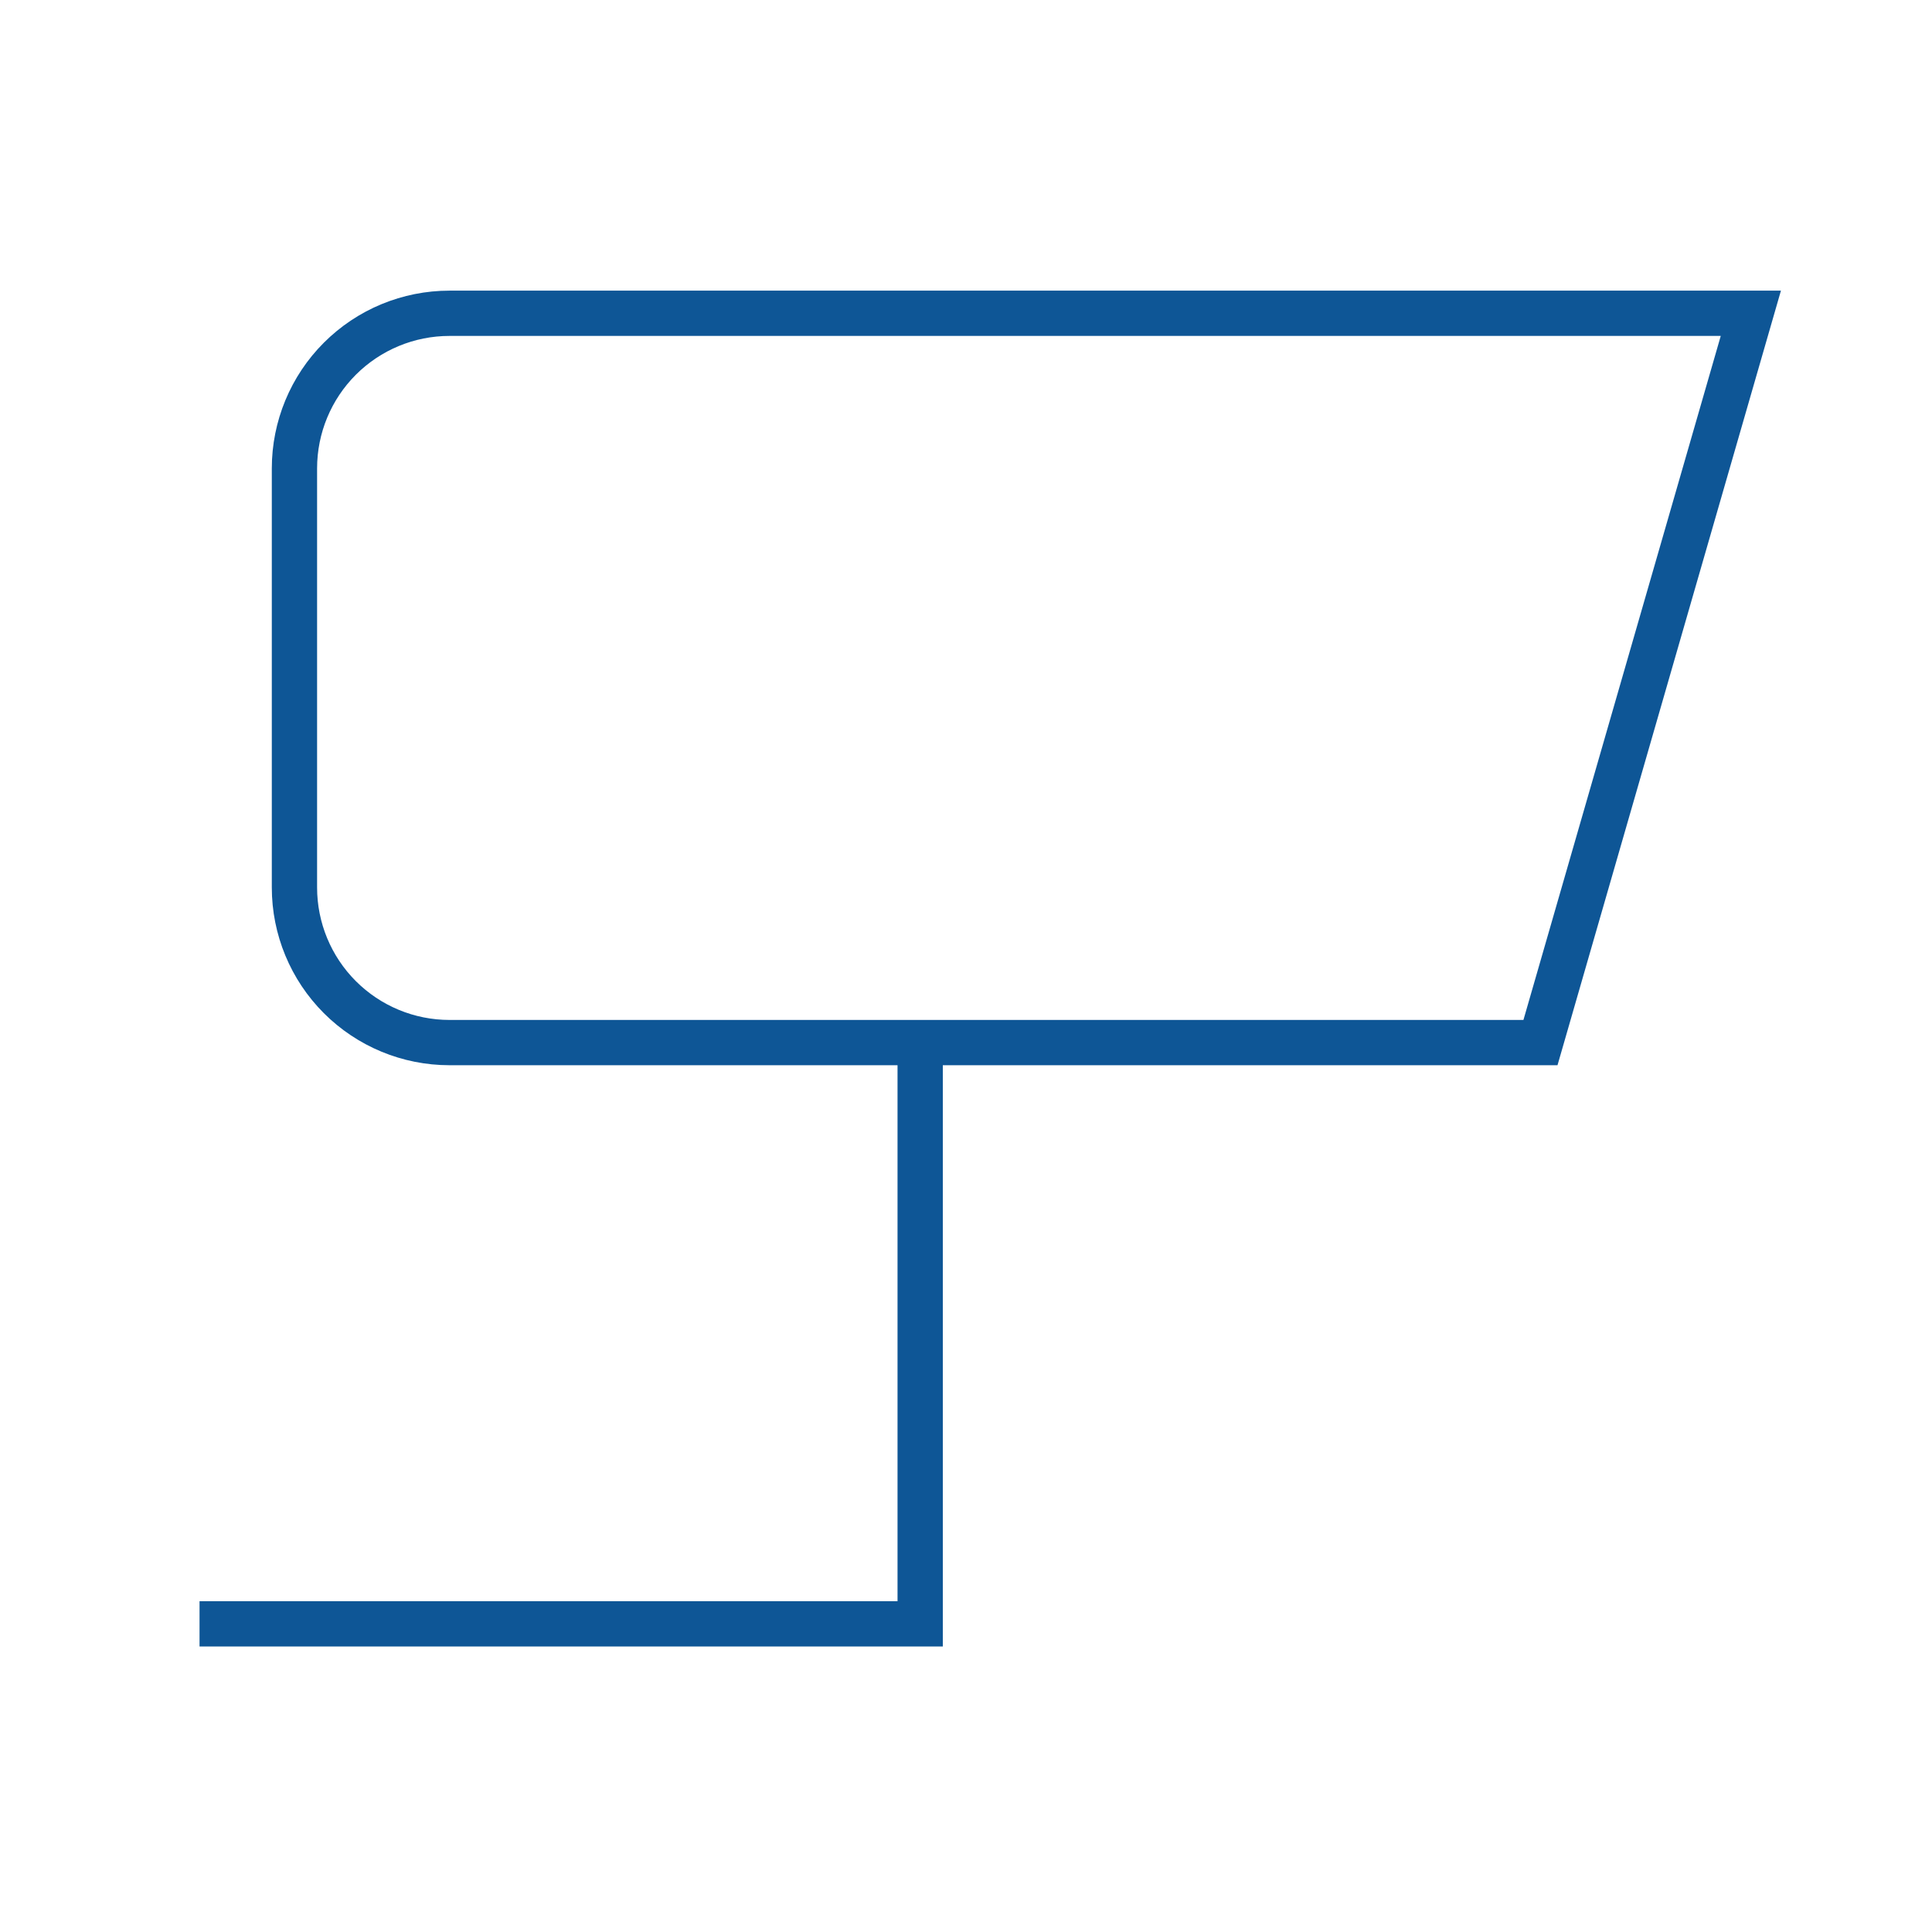 <svg width="64" height="64" viewBox="0 0 64 64" fill="none" xmlns="http://www.w3.org/2000/svg">
<path d="M51.03 34.537H14.891C13.528 34.537 12.222 33.996 11.258 33.032C10.295 32.069 9.754 30.762 9.754 29.4V15.515C9.754 14.153 10.295 12.846 11.258 11.883C12.222 10.919 13.528 10.378 14.891 10.378H57.999L51.03 34.537Z" stroke="#0E5696" stroke-width="1.5" stroke-miterlimit="10"/>
<path d="M6.61 53.792H30.482V34.555" stroke="#0E5696" stroke-width="1.5" stroke-miterlimit="10"/>
</svg>
